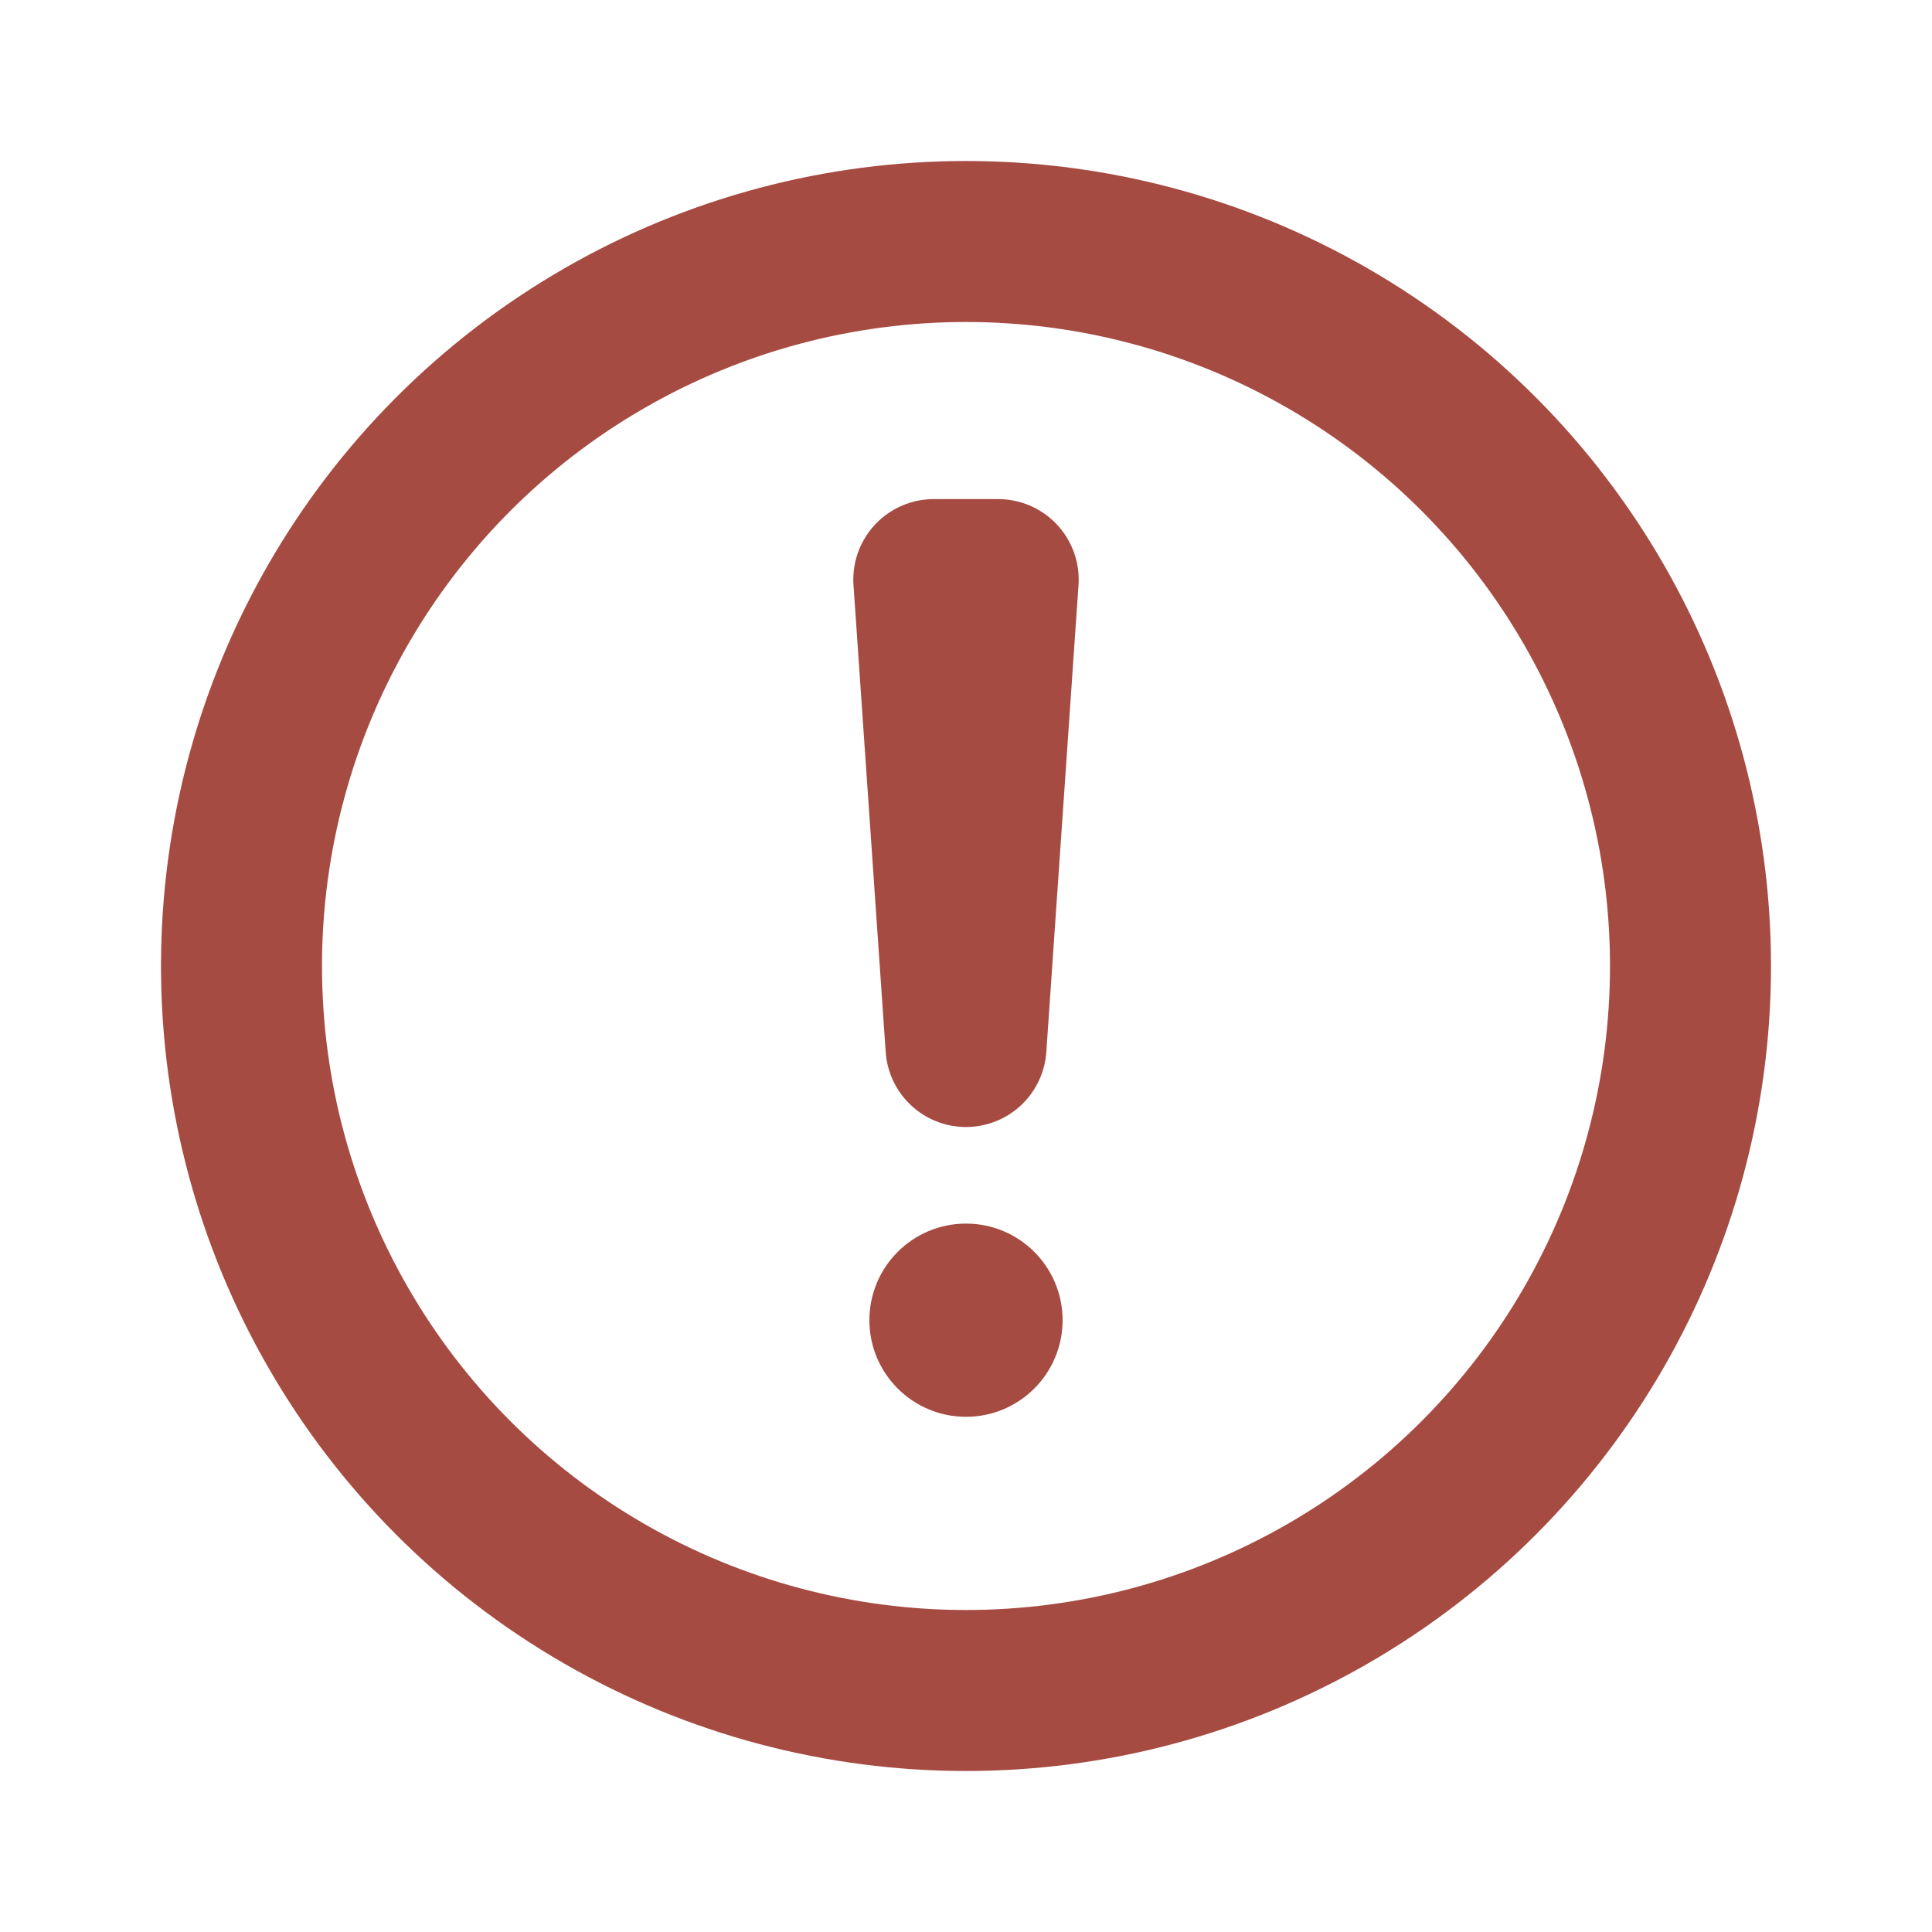 <svg xmlns='http://www.w3.org/2000/svg' viewBox='0 0 12 12' width='12' height='12' fill='none' stroke='#A64B42'>
    <circle cx='6' cy='6' r='4.5'/><path stroke-linejoin='round' d='M5.8 3.6h.4L6 6.5z'/><circle cx='6' cy='8.2' r='.6' fill='#A64B42' stroke='none'/>
</svg>